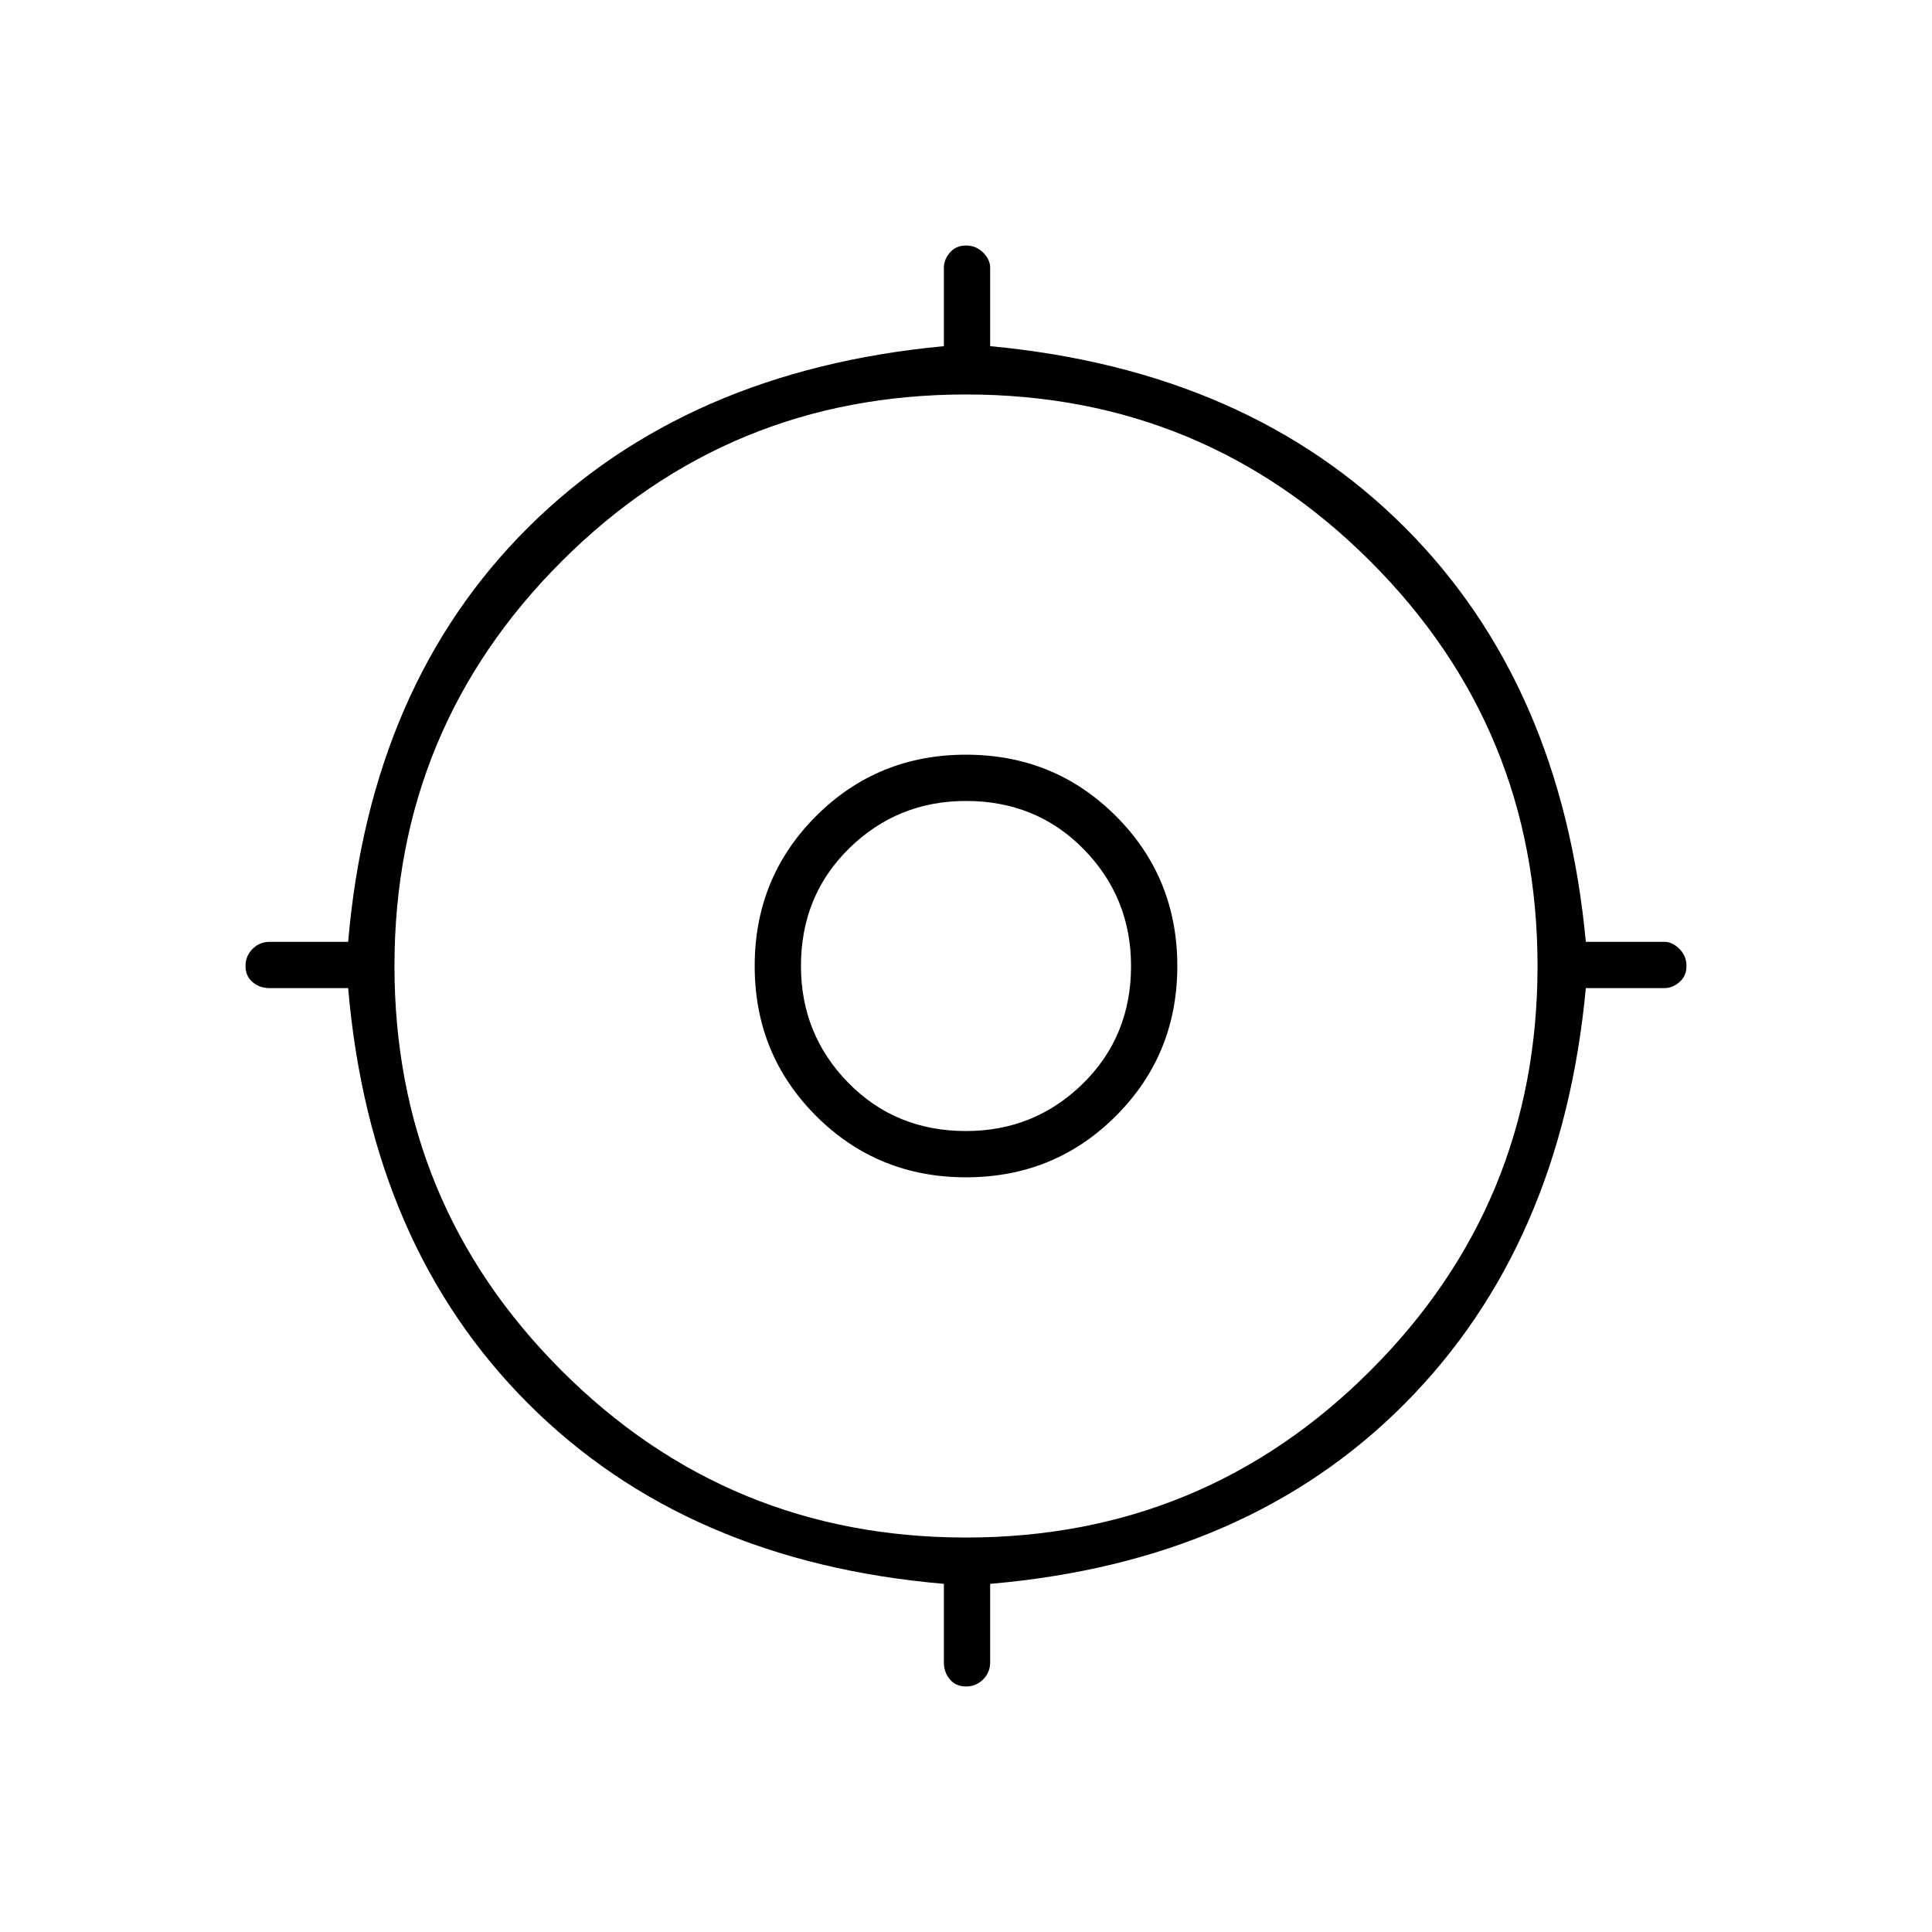 <svg xmlns="http://www.w3.org/2000/svg" height="40" width="40"><path d="M20 34.917q-.208 0-.333-.146-.125-.146-.125-.354v-1.625q-5.334-.459-8.604-3.73-3.271-3.27-3.73-8.604H5.583q-.208 0-.354-.125T5.083 20q0-.208.146-.354t.354-.146h1.625q.459-5.333 3.73-8.583 3.27-3.25 8.604-3.75V5.542q0-.167.125-.313T20 5.083q.208 0 .354.146t.146.313v1.625q5.333.5 8.583 3.75t3.75 8.583h1.625q.167 0 .313.146t.146.354q0 .208-.146.333-.146.125-.313.125h-1.625q-.5 5.334-3.75 8.604-3.25 3.271-8.583 3.73v1.625q0 .208-.146.354t-.354.146Zm0-3.084q4.917 0 8.375-3.458T31.833 20q0-4.917-3.458-8.375T20 8.167q-4.917 0-8.375 3.458T8.167 20q0 4.917 3.458 8.375T20 31.833Zm0-7.458q-1.833 0-3.104-1.271-1.271-1.271-1.271-3.104 0-1.833 1.271-3.104 1.271-1.271 3.104-1.271 1.833 0 3.104 1.271 1.271 1.271 1.271 3.104 0 1.833-1.271 3.104-1.271 1.271-3.104 1.271Zm0-.958q1.417 0 2.417-.979 1-.98 1-2.438 0-1.417-.979-2.417-.98-1-2.438-1-1.417 0-2.417.979-1 .98-1 2.438 0 1.417.979 2.417.98 1 2.438 1ZM20 20Z"/></svg>